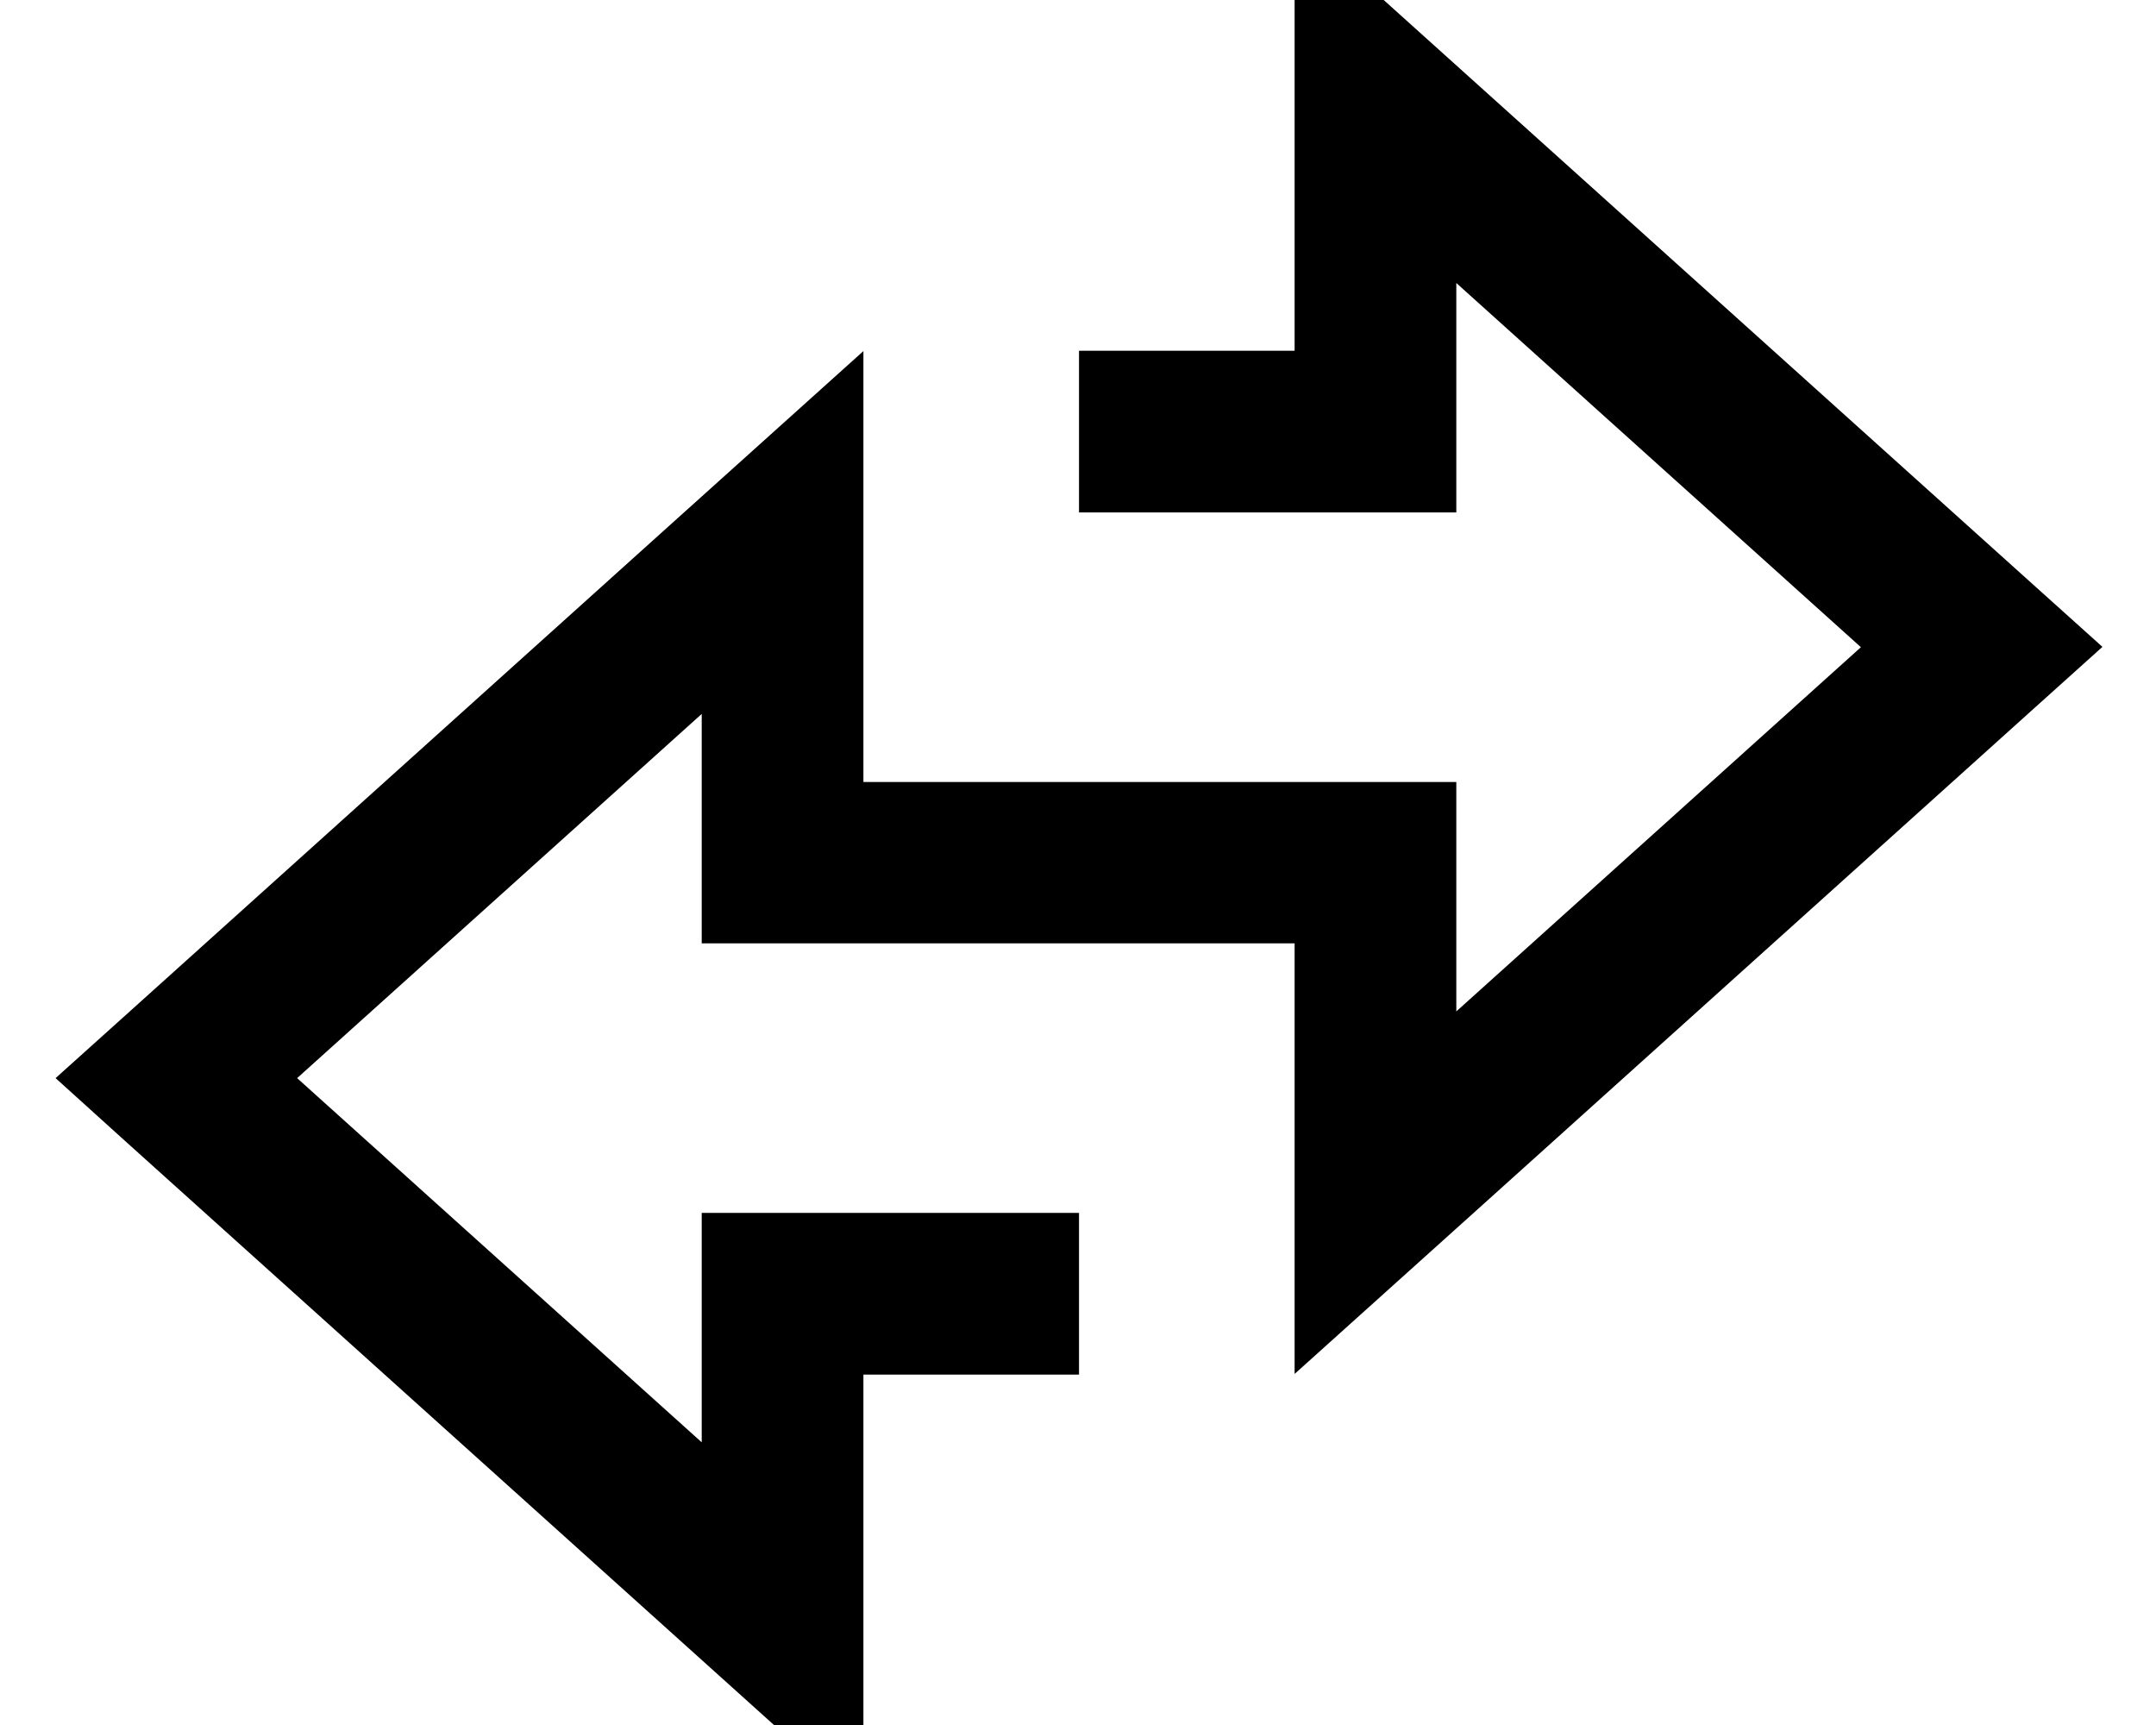 <svg fill="currentColor" xmlns="http://www.w3.org/2000/svg" viewBox="0 0 640 512"><!--! Font Awesome Pro 7.1.0 by @fontawesome - https://fontawesome.com License - https://fontawesome.com/license (Commercial License) Copyright 2025 Fonticons, Inc. --><path fill="currentColor" d="M384.3-23.8c3.4 3 76.7 69.1 220 198l19.8 17.8-19.8 17.8c-143.3 129-216.6 195-220 198l0-127.8-96 0 0 0-80 0 0-68.1-120.1 108.1 120.1 108.1 0-68.1 112 0 0 48-64 0 0 127.9c-3.4-3-76.7-69.1-220-198L16.5 320 36.3 302.2c143.3-129 216.6-195 220-198l0 127.9 96 0 0 0 80 0 0 68.1 120.1-108.1-120.1-108.1 0 68.1-112 0 0-48 64 0 0-127.9z"/></svg>